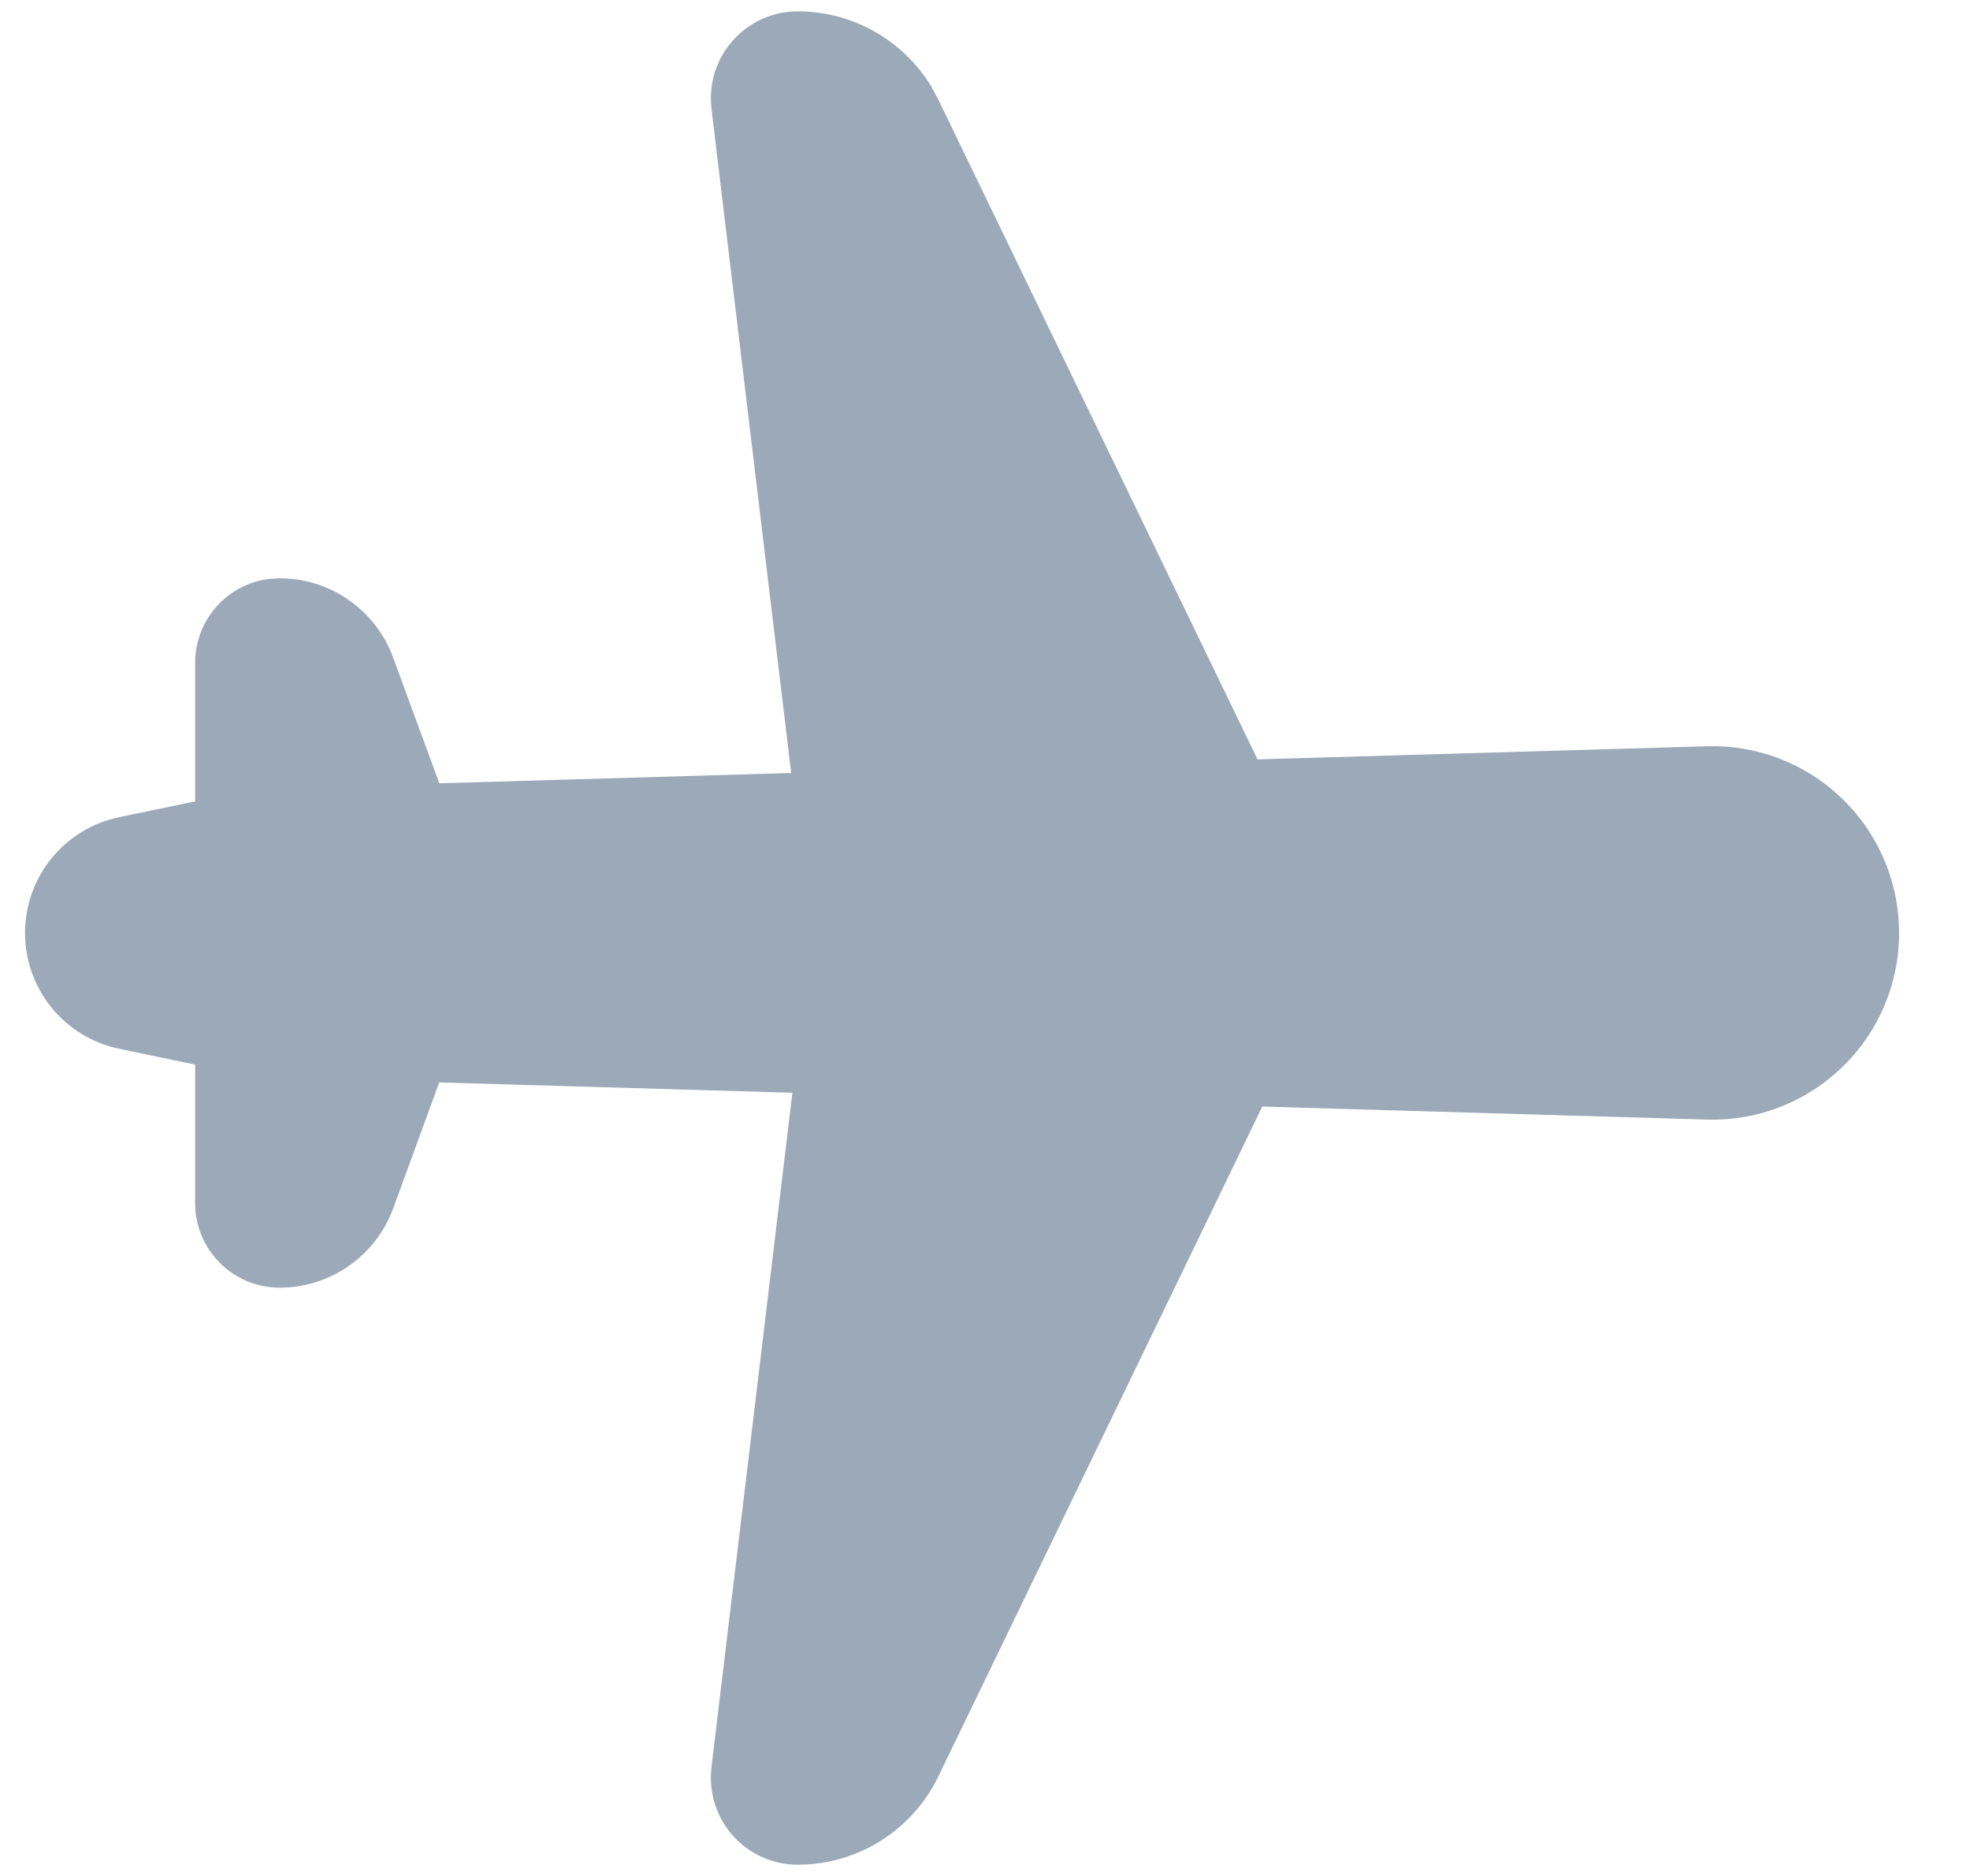 <svg width="21" height="20" viewBox="0 0 21 20" fill="none" xmlns="http://www.w3.org/2000/svg">
<path d="M20.244 9.946C20.245 10.213 20.191 10.476 20.087 10.722C19.984 10.967 19.832 11.189 19.64 11.375C19.449 11.56 19.223 11.706 18.974 11.802C18.726 11.899 18.461 11.944 18.194 11.936L13.456 11.797L10.002 18.94C9.725 19.514 9.142 19.88 8.504 19.88C8.373 19.88 8.244 19.852 8.124 19.799C8.005 19.745 7.898 19.667 7.811 19.569C7.724 19.471 7.659 19.355 7.62 19.23C7.581 19.105 7.569 18.973 7.584 18.843L8.447 11.65L4.682 11.54L4.192 12.881C4.102 13.129 3.937 13.344 3.72 13.495C3.504 13.647 3.246 13.728 2.981 13.728C2.863 13.728 2.746 13.705 2.636 13.66C2.527 13.614 2.427 13.548 2.344 13.464C2.26 13.38 2.194 13.281 2.148 13.171C2.103 13.062 2.08 12.944 2.08 12.826V11.35L1.27 11.181C0.987 11.122 0.732 10.967 0.549 10.742C0.366 10.517 0.267 10.236 0.267 9.947C0.267 9.657 0.366 9.376 0.549 9.151C0.732 8.926 0.987 8.771 1.27 8.712L2.08 8.544V7.066C2.08 6.847 2.16 6.635 2.305 6.47C2.45 6.305 2.651 6.199 2.868 6.172L2.981 6.165C3.245 6.165 3.503 6.246 3.719 6.398C3.936 6.549 4.101 6.763 4.191 7.011L4.683 8.351L8.434 8.241L7.584 1.157L7.58 1.102L7.578 1.047C7.578 0.536 7.993 0.121 8.504 0.121C9.089 0.121 9.627 0.428 9.927 0.921L10.002 1.061L13.405 8.096L18.195 7.956C18.457 7.948 18.717 7.992 18.962 8.085C19.206 8.178 19.43 8.318 19.62 8.498C19.81 8.677 19.963 8.892 20.07 9.131C20.177 9.369 20.236 9.627 20.243 9.888L20.244 9.946Z" fill="#9CA9B9"/>
</svg>
